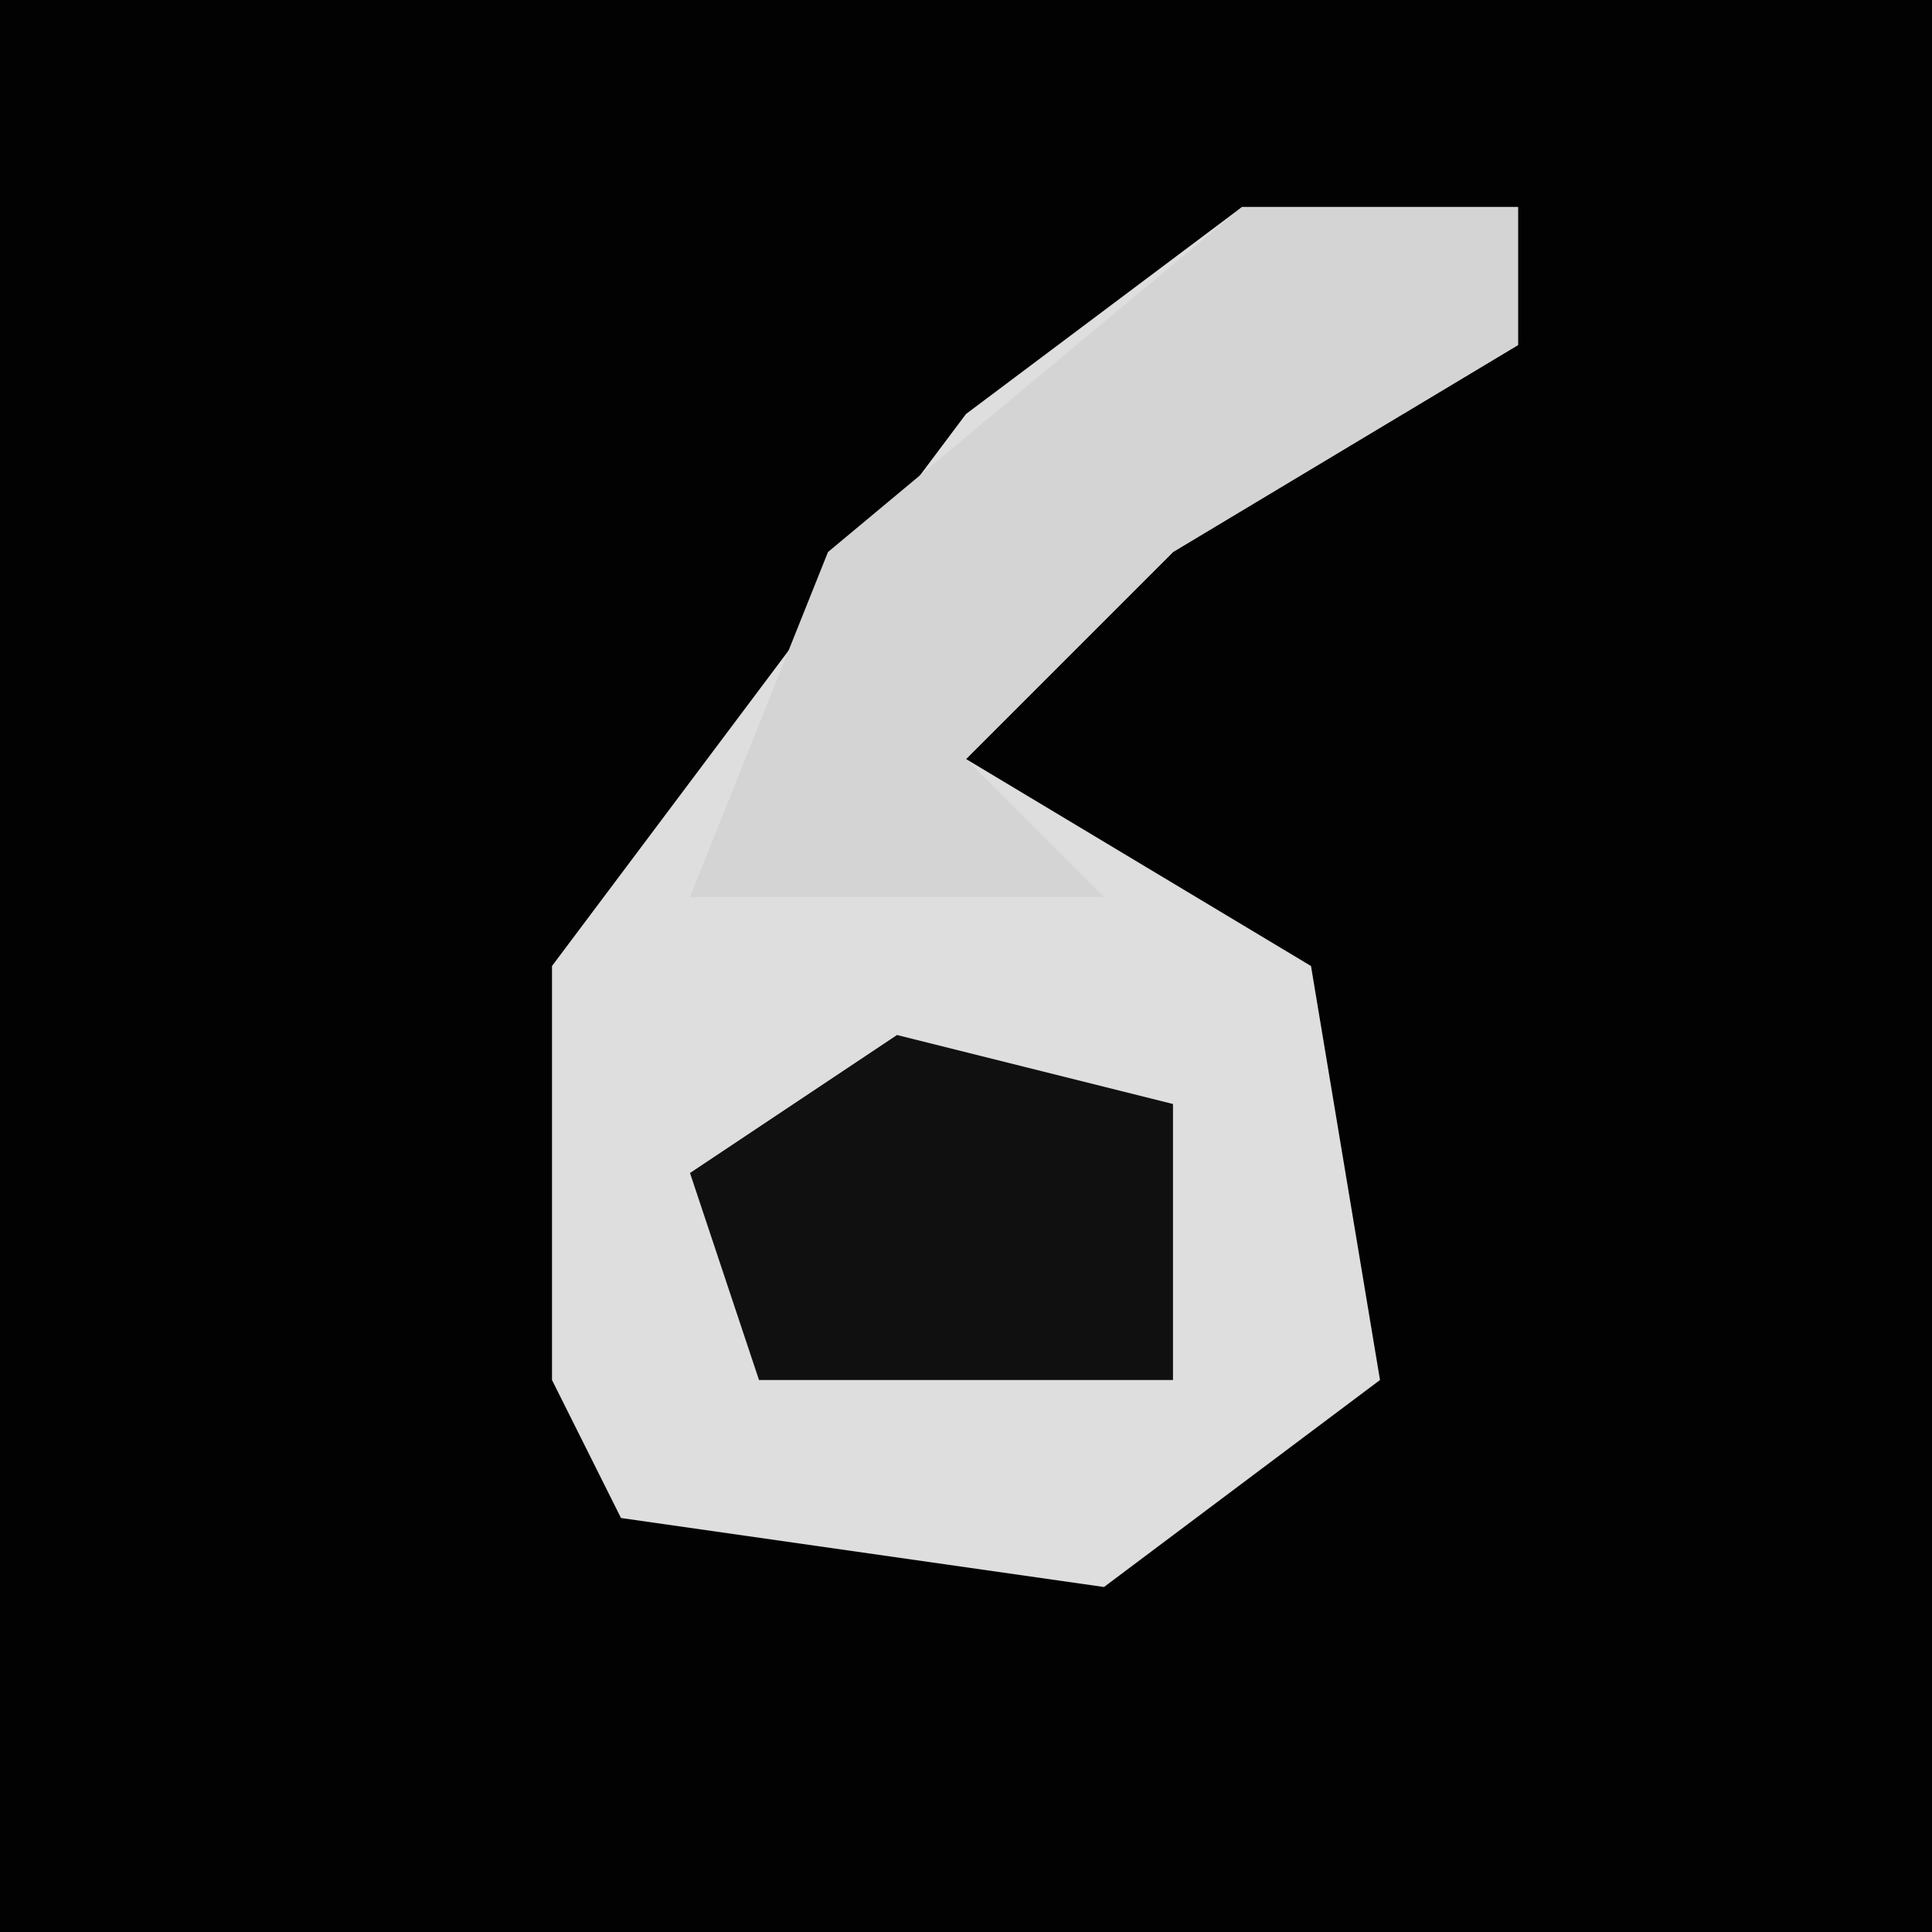 <?xml version="1.0" encoding="UTF-8"?>
<svg version="1.1" xmlns="http://www.w3.org/2000/svg" width="28" height="28">
<path d="M0,0 L28,0 L28,28 L0,28 Z " fill="#020202" transform="translate(0,0)"/>
<path d="M0,0 L4,0 L4,2 L-1,5 L-4,8 L1,11 L2,17 L-2,20 L-9,19 L-10,17 L-10,11 L-4,3 Z " fill="#DEDEDE" transform="translate(18,3)"/>
<path d="M0,0 L4,0 L4,2 L-1,5 L-4,8 L-2,10 L-8,10 L-6,5 Z " fill="#D4D4D4" transform="translate(18,3)"/>
<path d="M0,0 L4,1 L4,5 L-2,5 L-3,2 Z " fill="#101010" transform="translate(13,15)"/>
</svg>
